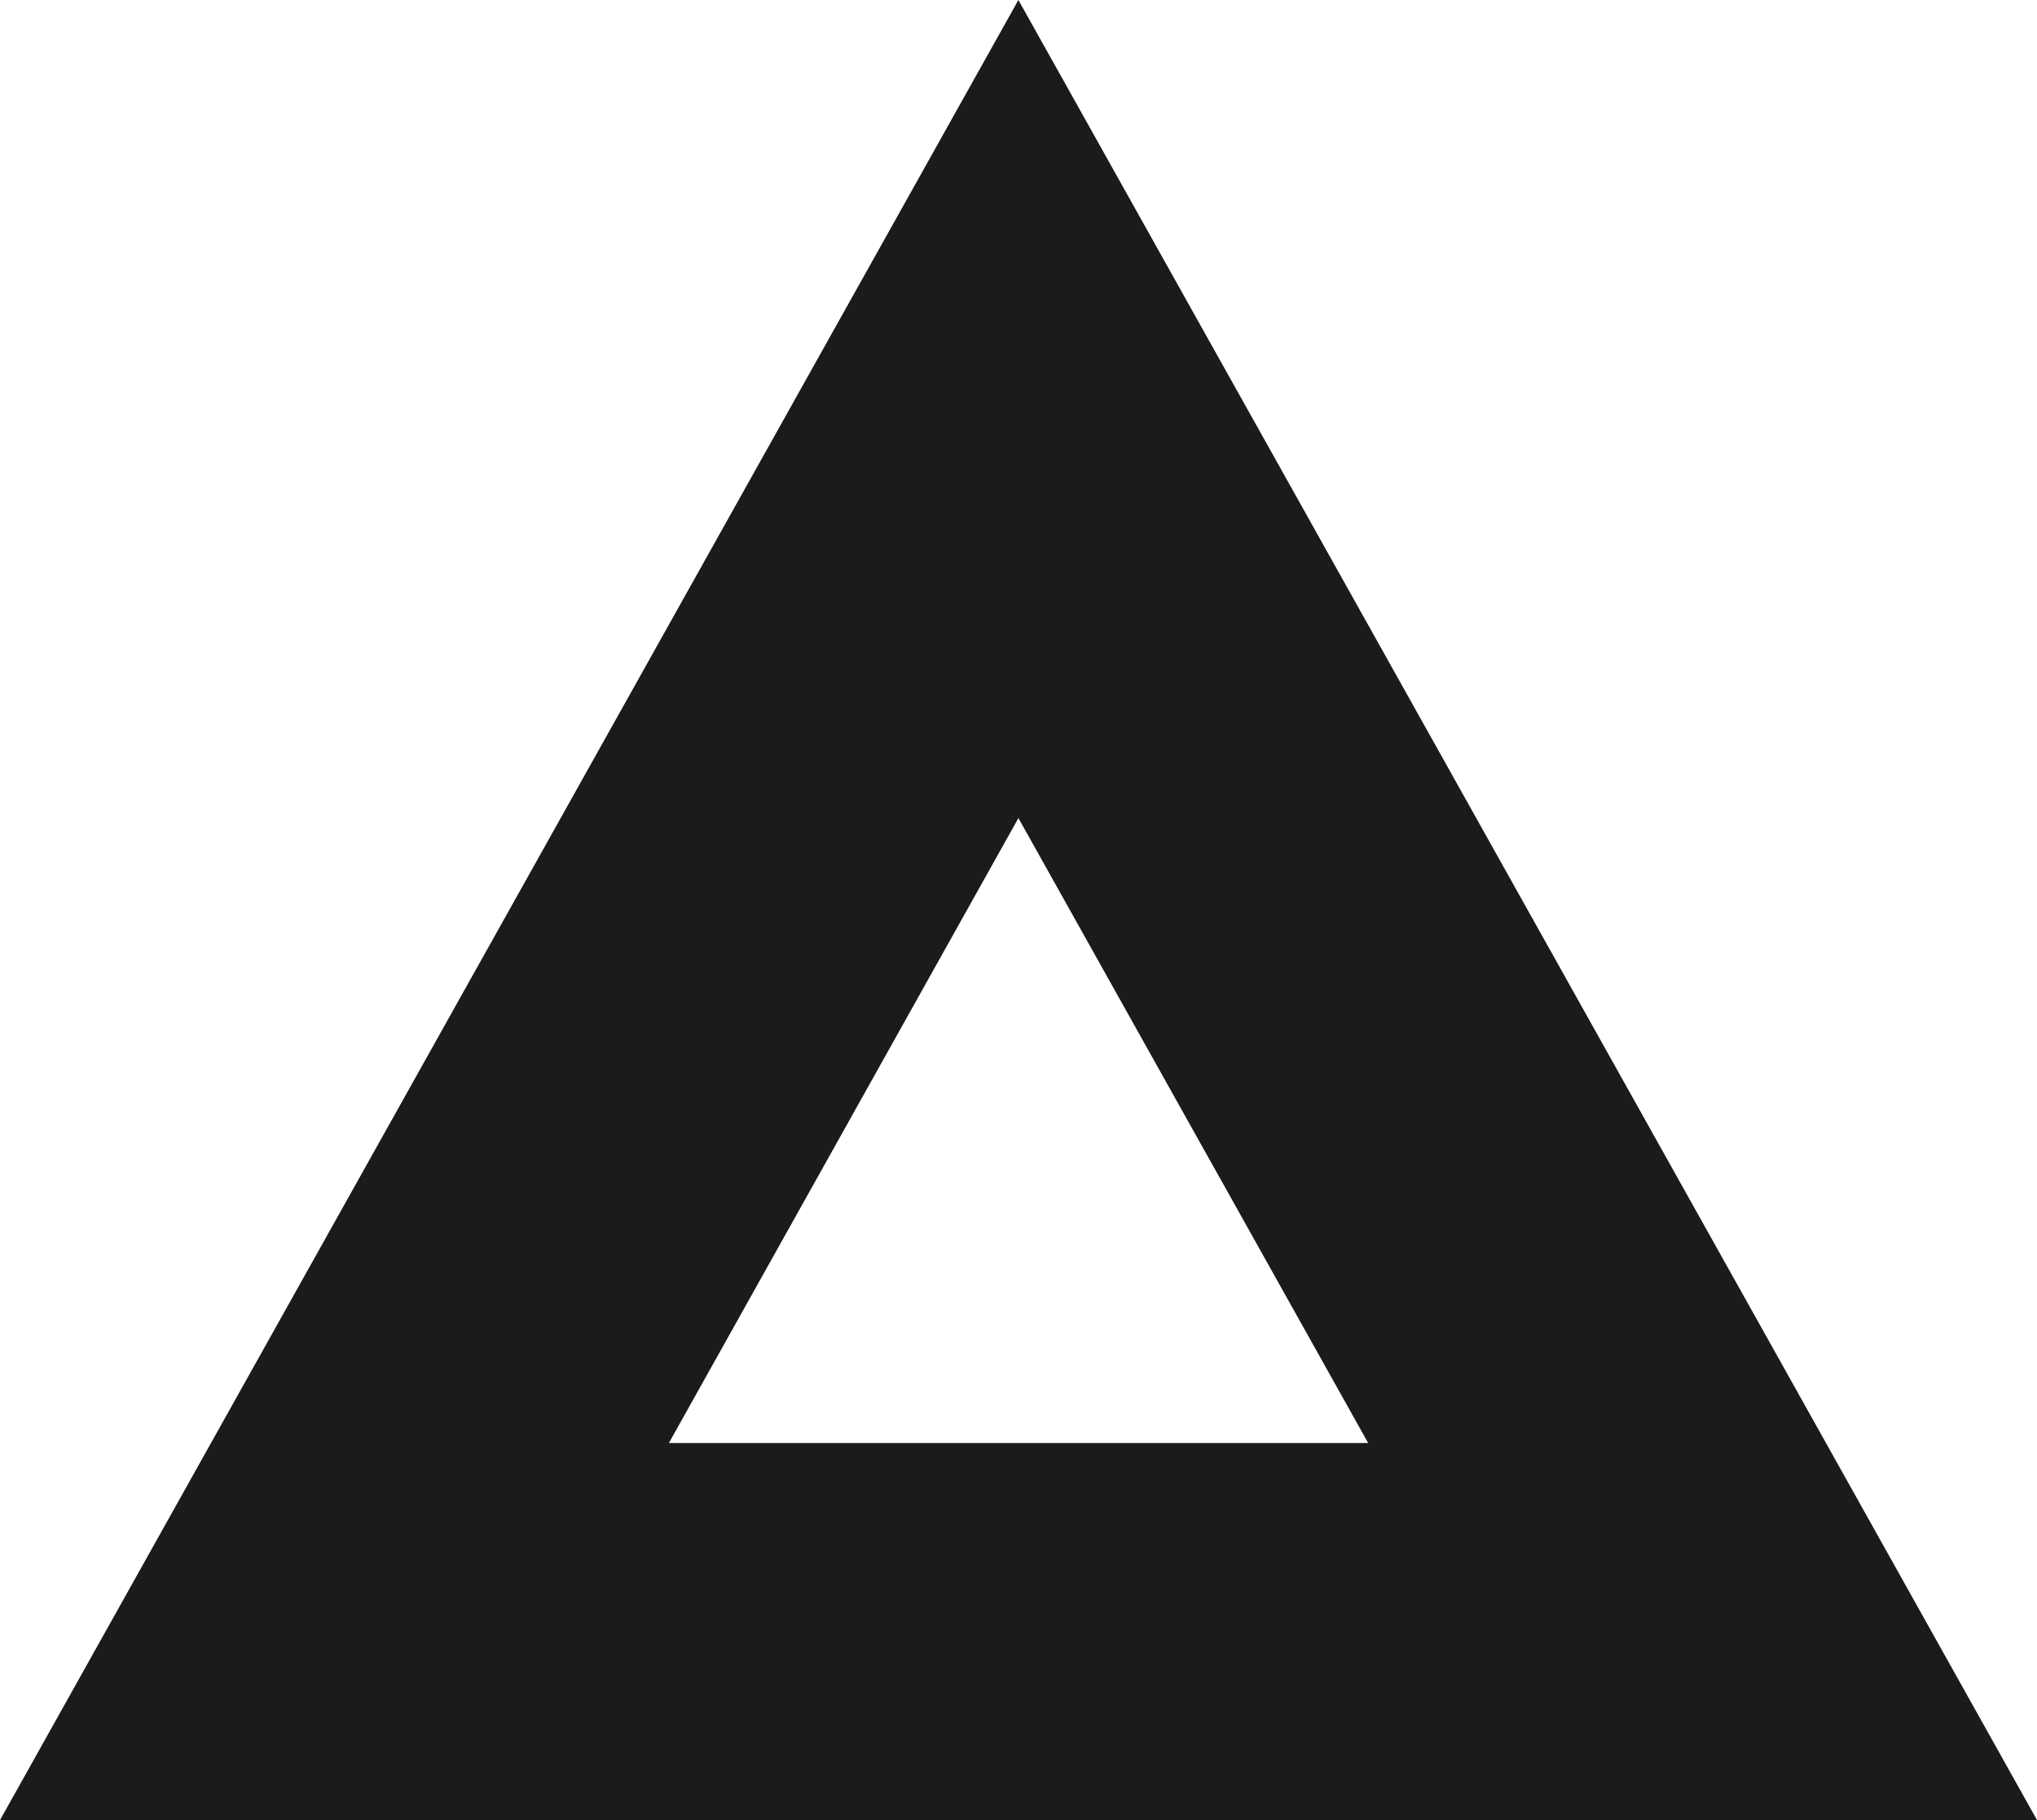 <svg xmlns="http://www.w3.org/2000/svg" viewBox="2876.965 -861.5 131.868 117.844">
  <defs>
    <style>
      .cls-1 {
        fill: #1b1b1b;
      }
    </style>
  </defs>
  <path id="Path_7375" data-name="Path 7375" class="cls-1" d="M297.758,0,231.83,117.844H363.7Zm0,52.967L320.4,93.429H275.132Z" transform="translate(2645.135 -861.5)"/>
</svg>

